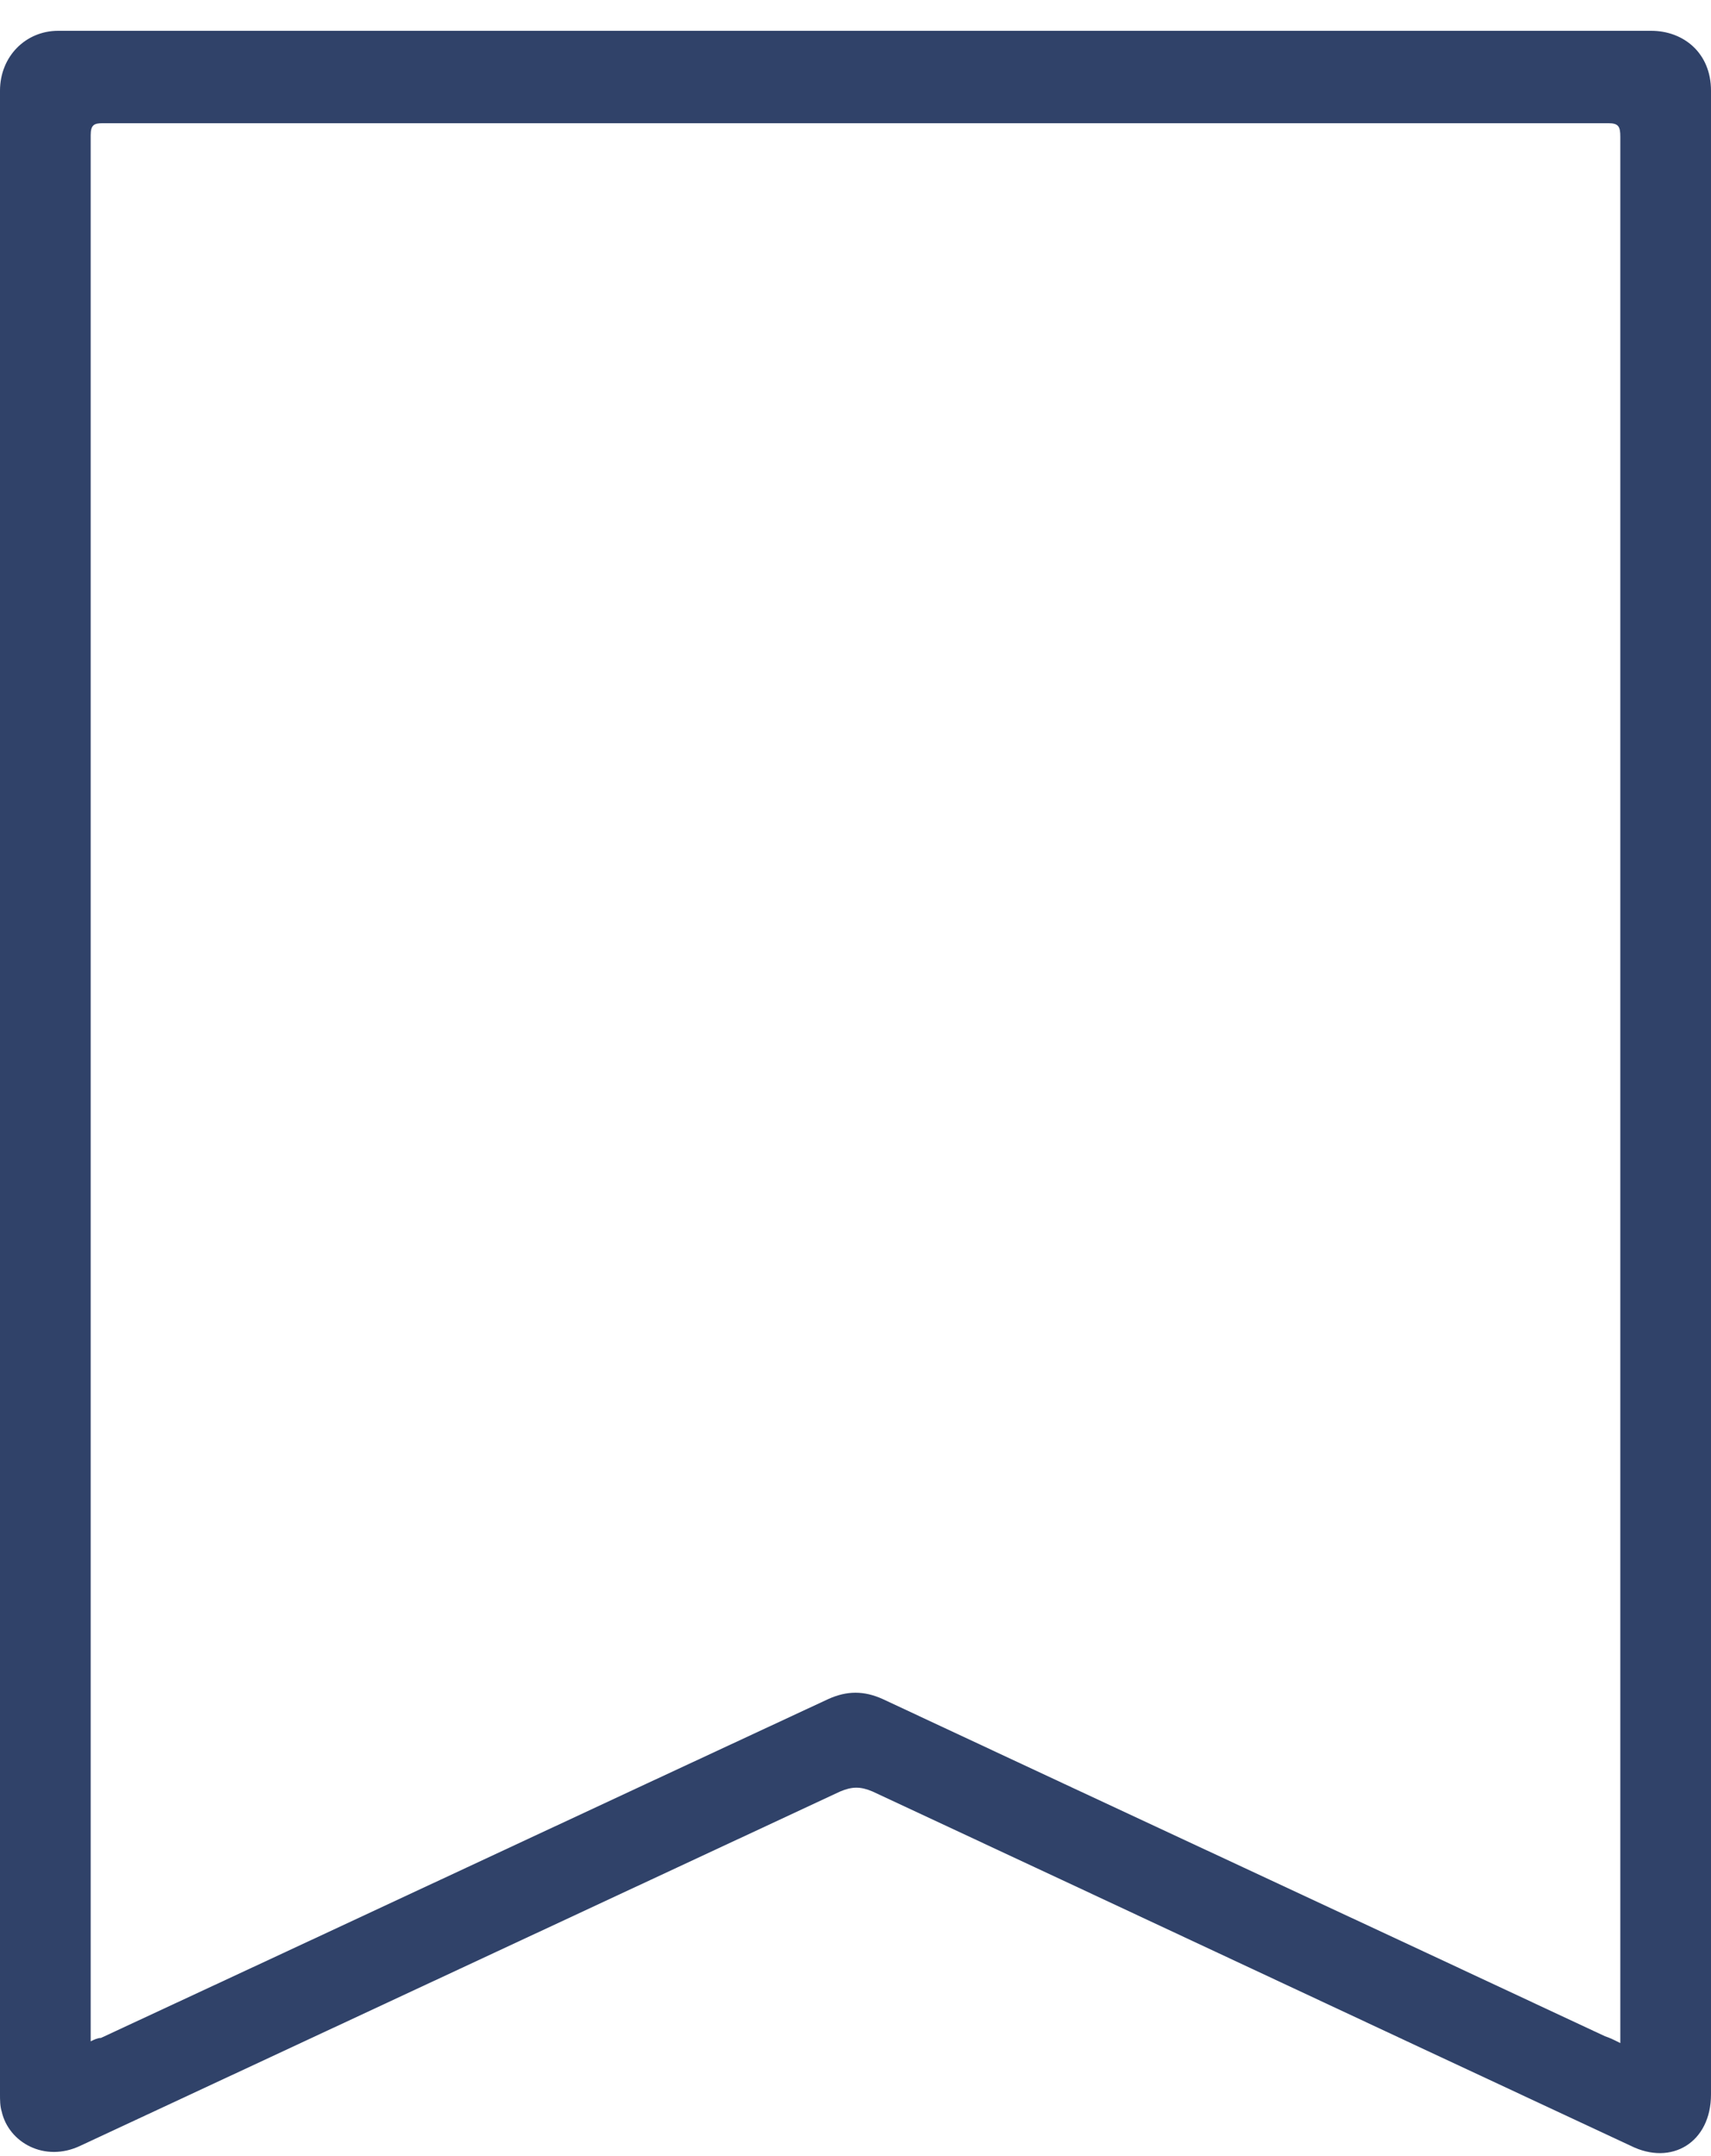 <?xml version="1.0" encoding="utf-8"?>
<!-- Generator: Adobe Illustrator 22.1.0, SVG Export Plug-In . SVG Version: 6.00 Build 0)  -->
<svg version="1.1" id="Слой_1" xmlns="http://www.w3.org/2000/svg" xmlns:xlink="http://www.w3.org/1686868/xlink" x="0px" y="0px"
	 viewBox="0 0 100 126" style="enable-background:new 0 0 100 126;" xml:space="preserve">
<style type="text/css">
	.st0{fill:#304269;}
</style>
<path class="st0" d="M0,63.9c0-19.5,0-39,0-58.6c0-2,1.5-3.5,3.4-3.5c31,0,62.1,0,93.1,0c1.9,0,3.5,1.3,3.5,3.5c0,39,0,78,0,117.1
	c0,2.8-2.3,4.2-4.7,3c-14.8-6.9-29.5-13.8-44.3-20.7c-0.7-0.3-1.2-0.3-1.9,0c-14.8,6.9-29.6,13.8-44.4,20.7c-2.1,1-4.2-0.2-4.6-2
	c-0.1-0.3-0.1-0.7-0.1-1C0,102.9,0,83.4,0,63.9z M5.3,119.3c0.2-0.1,0.4-0.2,0.6-0.2c14.2-6.6,28.3-13.2,42.5-19.8
	c1.1-0.5,2.1-0.5,3.2,0c14.1,6.6,28.1,13.1,42.2,19.7c0.3,0.1,0.5,0.2,0.9,0.4c0-0.3,0-0.5,0-0.7c0-36.9,0-73.8,0-110.7
	c0-0.6-0.1-0.8-0.7-0.8c-29.3,0-58.7,0-88,0c-0.5,0-0.7,0.1-0.7,0.7c0,36.9,0,73.8,0,110.8C5.3,118.8,5.3,119,5.3,119.3z"/>
</svg>
